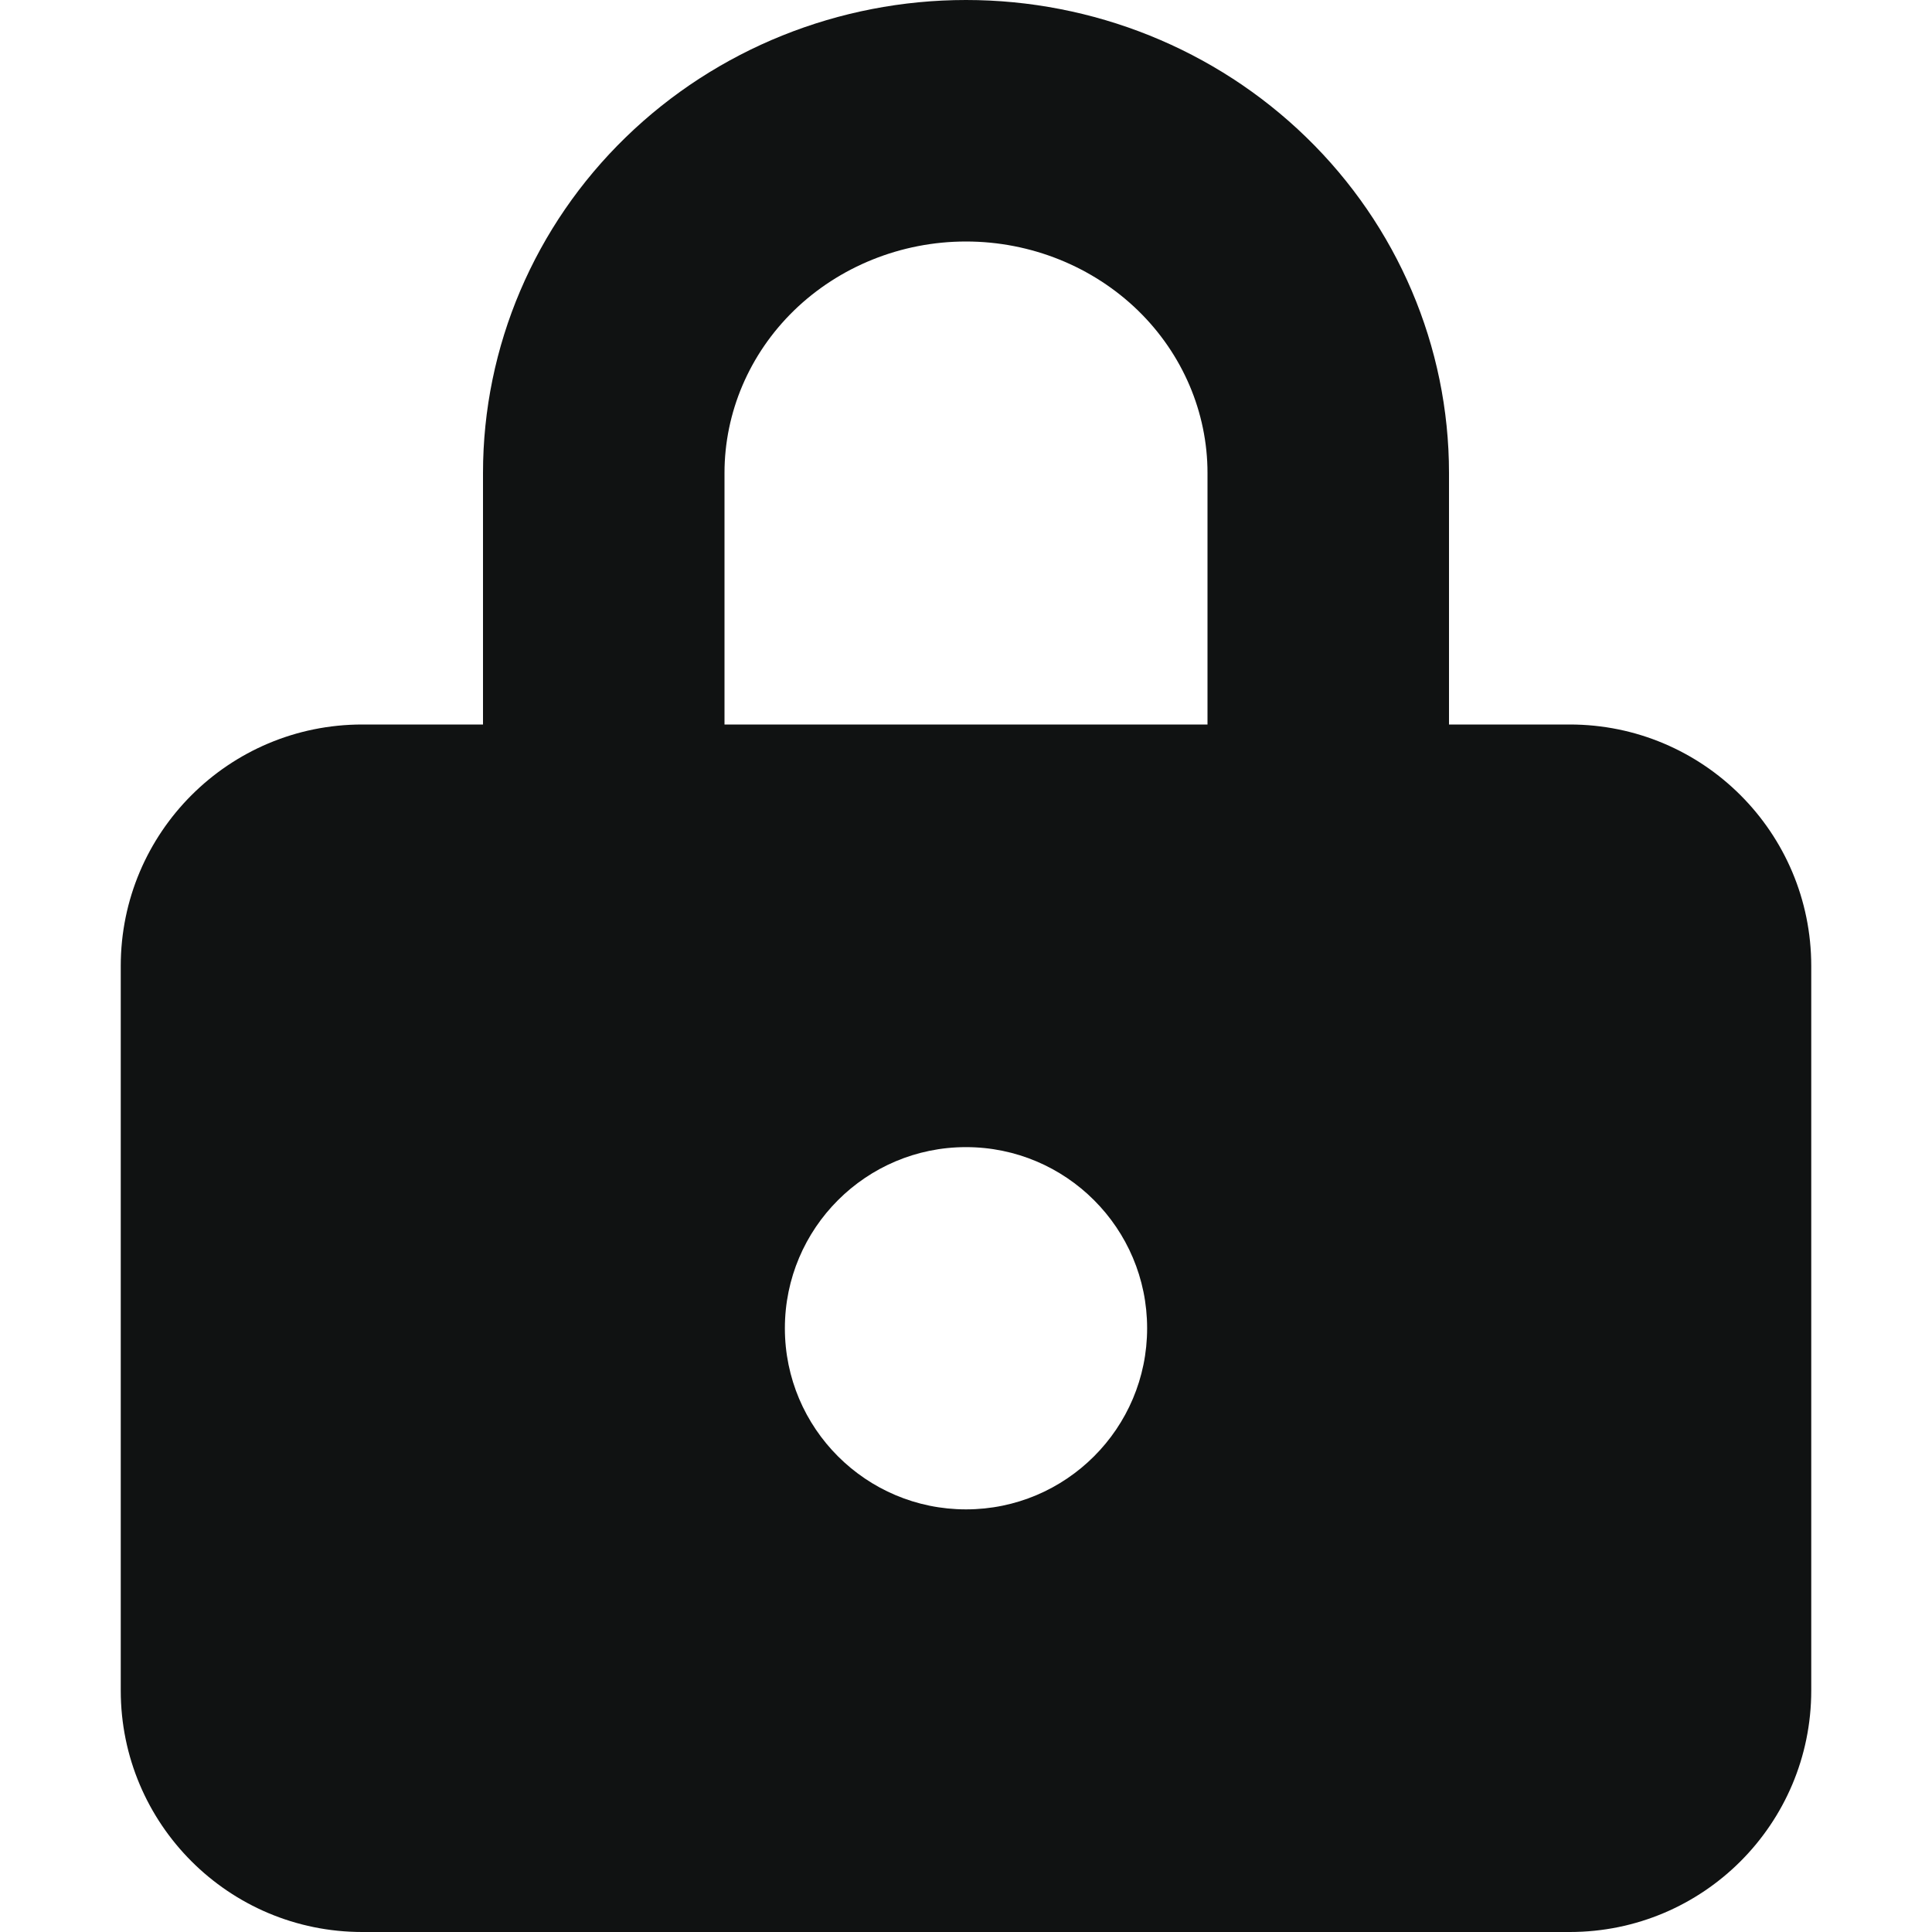 <svg width="16" height="16" viewBox="0 0 16 16" fill="none" xmlns="http://www.w3.org/2000/svg">
<path fill-rule="evenodd" clip-rule="evenodd" d="M3 6C1.895 6 1 6.895 1 8V14C1 15.105 1.895 16 3 16H13C14.105 16 15 15.105 15 14V8C15 6.895 14.105 6 13 6H3ZM8 12.5C8.828 12.5 9.5 11.828 9.5 11C9.5 10.172 8.828 9.5 8 9.5C7.172 9.5 6.5 10.172 6.5 11C6.5 11.828 7.172 12.5 8 12.5Z" fill="#101212"/>
<path fill-rule="evenodd" clip-rule="evenodd" d="M8 2C7.461 2 6.949 2.209 6.576 2.571C6.204 2.933 6 3.418 6 3.917V6C6 6.552 5.552 7 5 7C4.448 7 4 6.552 4 6V3.917C4 2.869 4.428 1.869 5.182 1.137C5.934 0.406 6.948 0 8 0C9.052 0 10.066 0.406 10.818 1.137C11.572 1.869 12 2.869 12 3.917V6C12 6.552 11.552 7 11 7C10.448 7 10 6.552 10 6V3.917C10 3.418 9.796 2.933 9.424 2.571C9.051 2.209 8.539 2 8 2Z" fill="#101212"/>
</svg>
